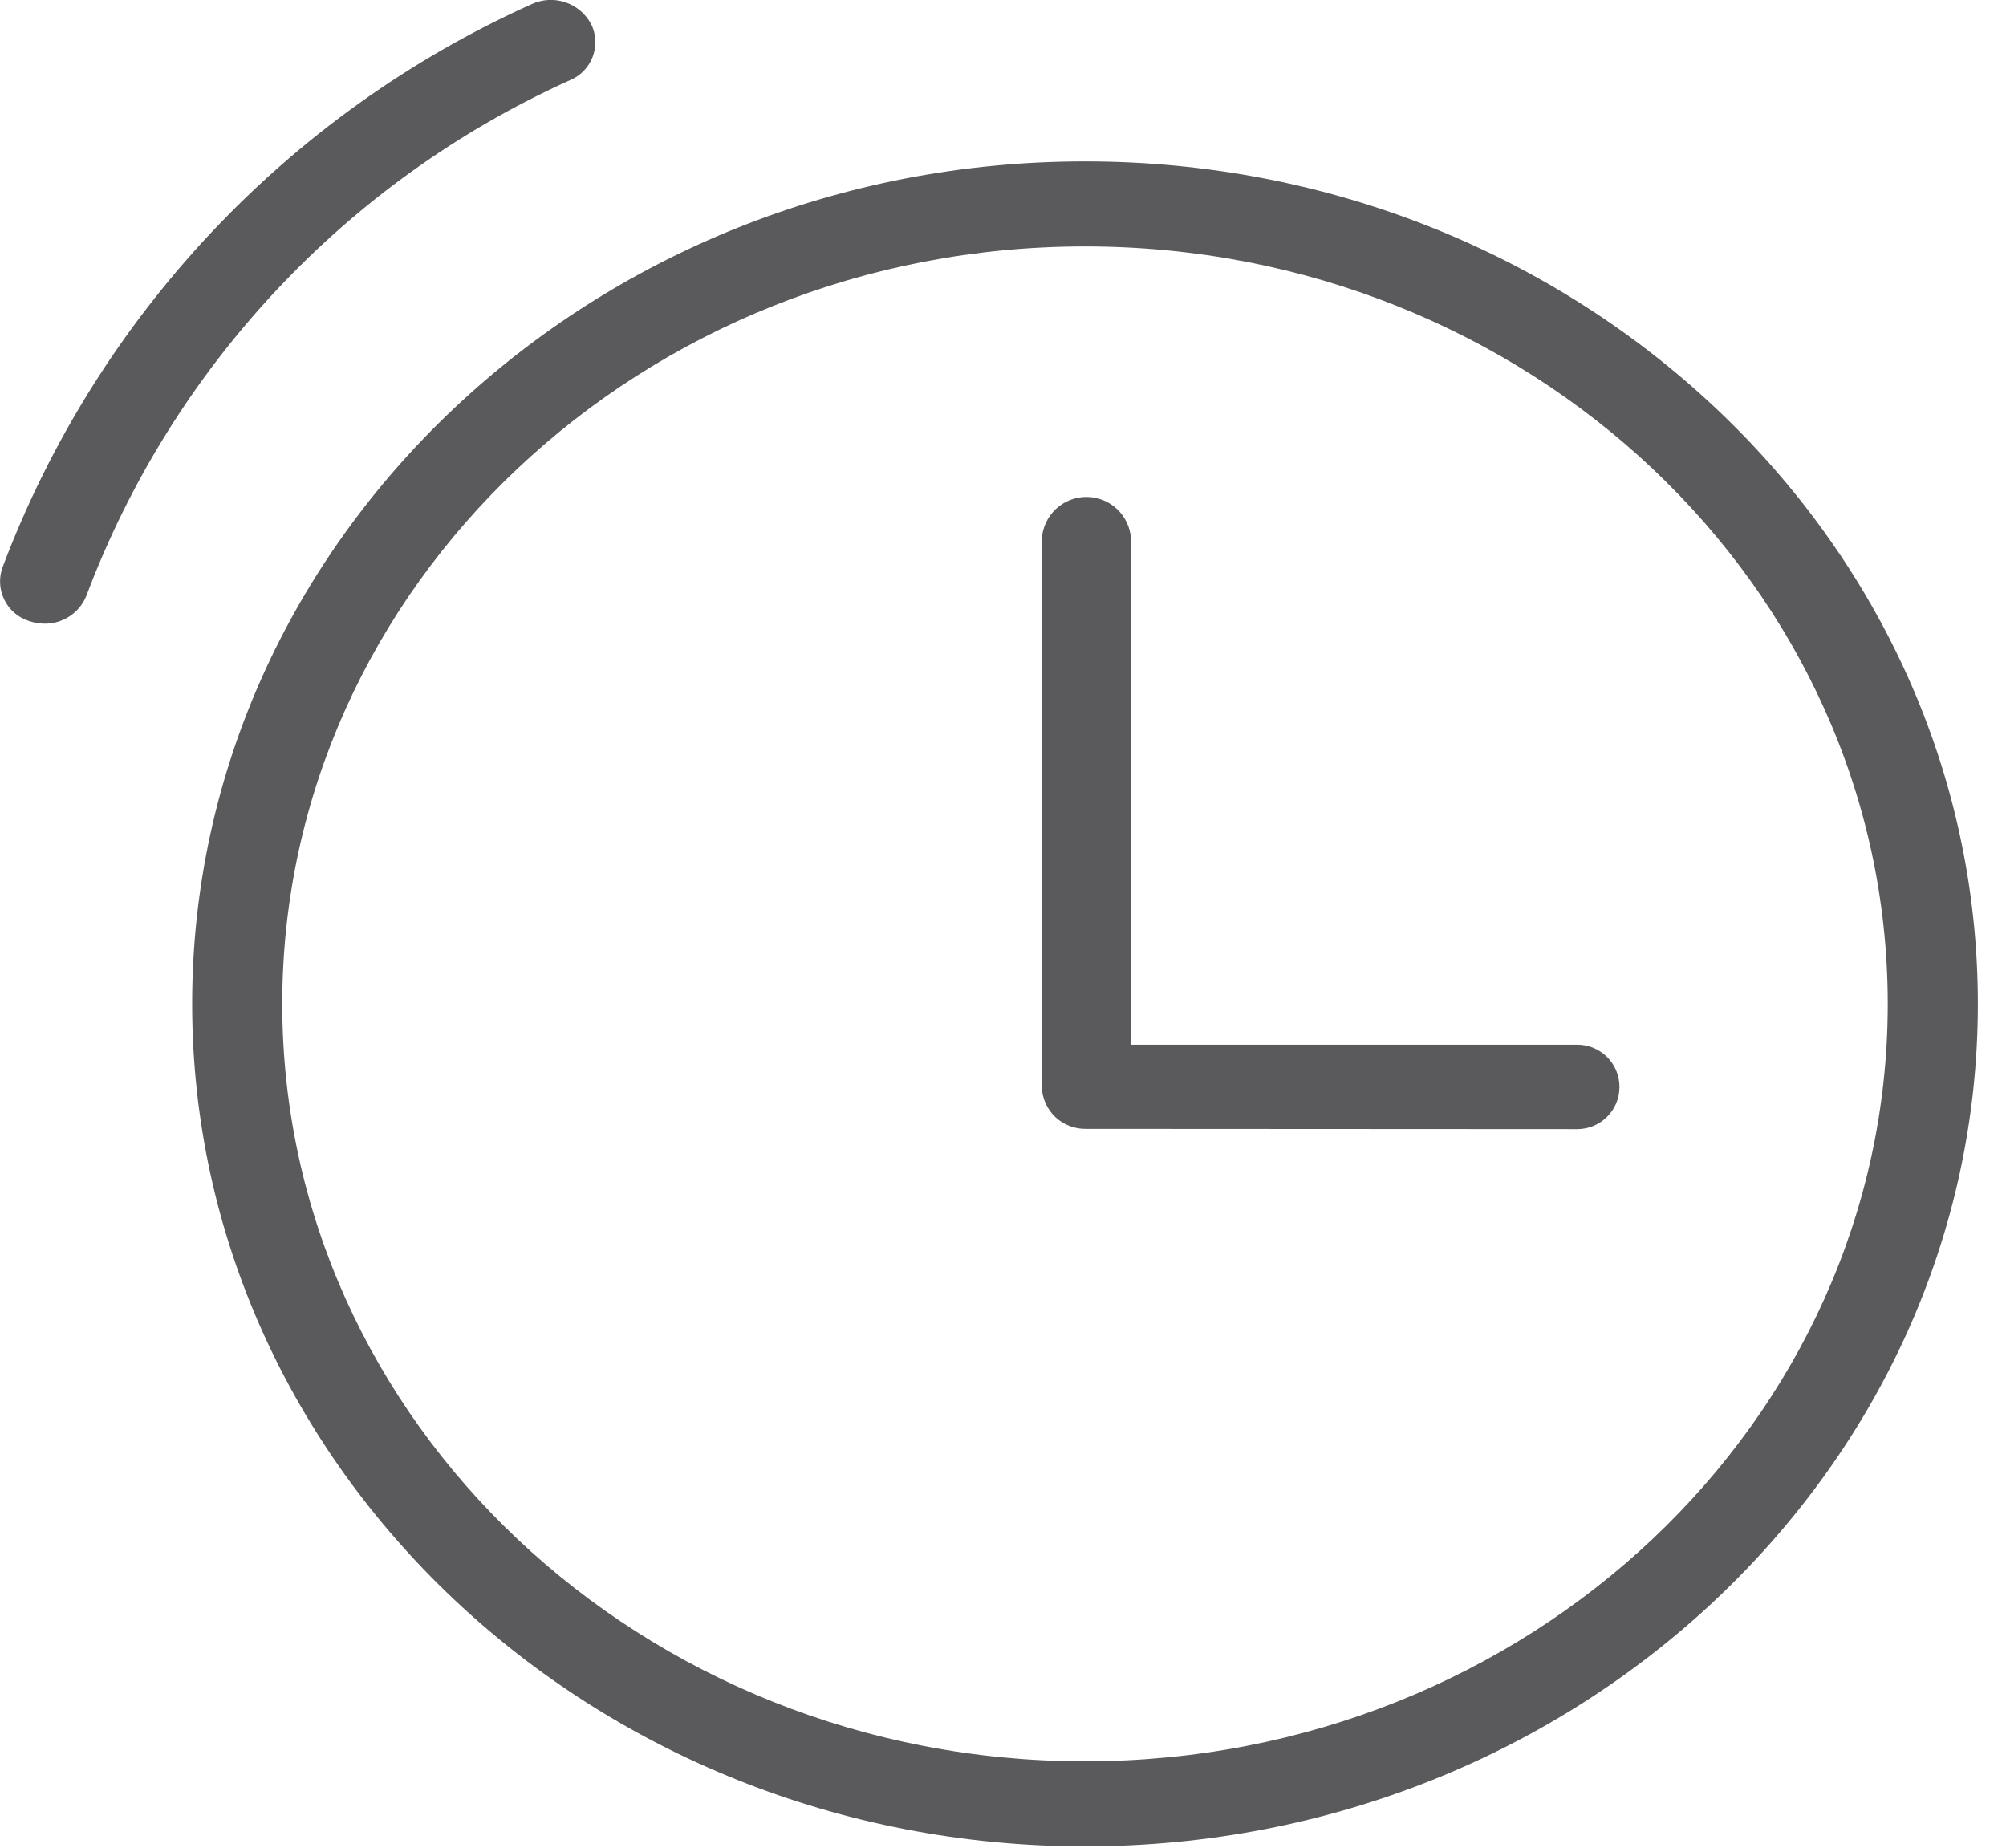 <?xml version="1.0" encoding="UTF-8"?>
<svg width="38px" height="35px" viewBox="0 0 38 35" version="1.1" xmlns="http://www.w3.org/2000/svg" xmlns:xlink="http://www.w3.org/1999/xlink">
    <title>clock-icon</title>
    <g id="Page-1" stroke="none" stroke-width="1" fill="none" fill-rule="evenodd">
        <g id="Desktop-HD" transform="translate(-599, -556)" fill="#5A5A5D" fill-rule="nonzero">
            <g id="clock-icon" transform="translate(599, 556)">
                <path d="M3.64,19.016 C3.64,10.216 11.228,3.057 20.553,3.057 C29.878,3.057 37.467,10.216 37.467,19.016 C37.467,27.816 29.879,34.975 20.553,34.975 C11.227,34.975 3.64,27.816 3.64,19.016 Z M5.347,19.016 C5.347,26.928 12.169,33.364 20.553,33.364 C28.937,33.364 35.76,26.928 35.76,19.016 C35.76,11.104 28.938,4.668 20.553,4.668 C12.168,4.668 5.347,11.104 5.347,19.016 Z M20.58,21.384 C20.362,21.39 20.15,21.31 19.991,21.16 C19.833,21.009 19.74,20.802 19.735,20.584 L19.735,10.218 C19.757,9.767 20.129,9.413 20.58,9.413 C21.031,9.413 21.403,9.767 21.425,10.218 L21.425,19.789 L29.878,19.789 C30.32,19.789 30.678,20.147 30.678,20.589 C30.678,21.031 30.32,21.389 29.878,21.389 L20.58,21.384 Z M0.551,11.764 C0.345,11.699 0.175,11.553 0.081,11.359 C-0.014,11.165 -0.025,10.941 0.051,10.739 C1.841,5.995 5.446,2.159 10.07,0.079 C10.486,-0.114 10.98,0.051 11.197,0.455 C11.293,0.648 11.304,0.872 11.228,1.074 C11.152,1.275 10.996,1.437 10.797,1.519 C6.564,3.429 3.266,6.947 1.633,11.294 C1.5,11.613 1.186,11.819 0.841,11.814 C0.742,11.813 0.644,11.796 0.551,11.764 L0.551,11.764 Z" id="_29"></path>
            </g>
        </g>
    </g>
</svg>